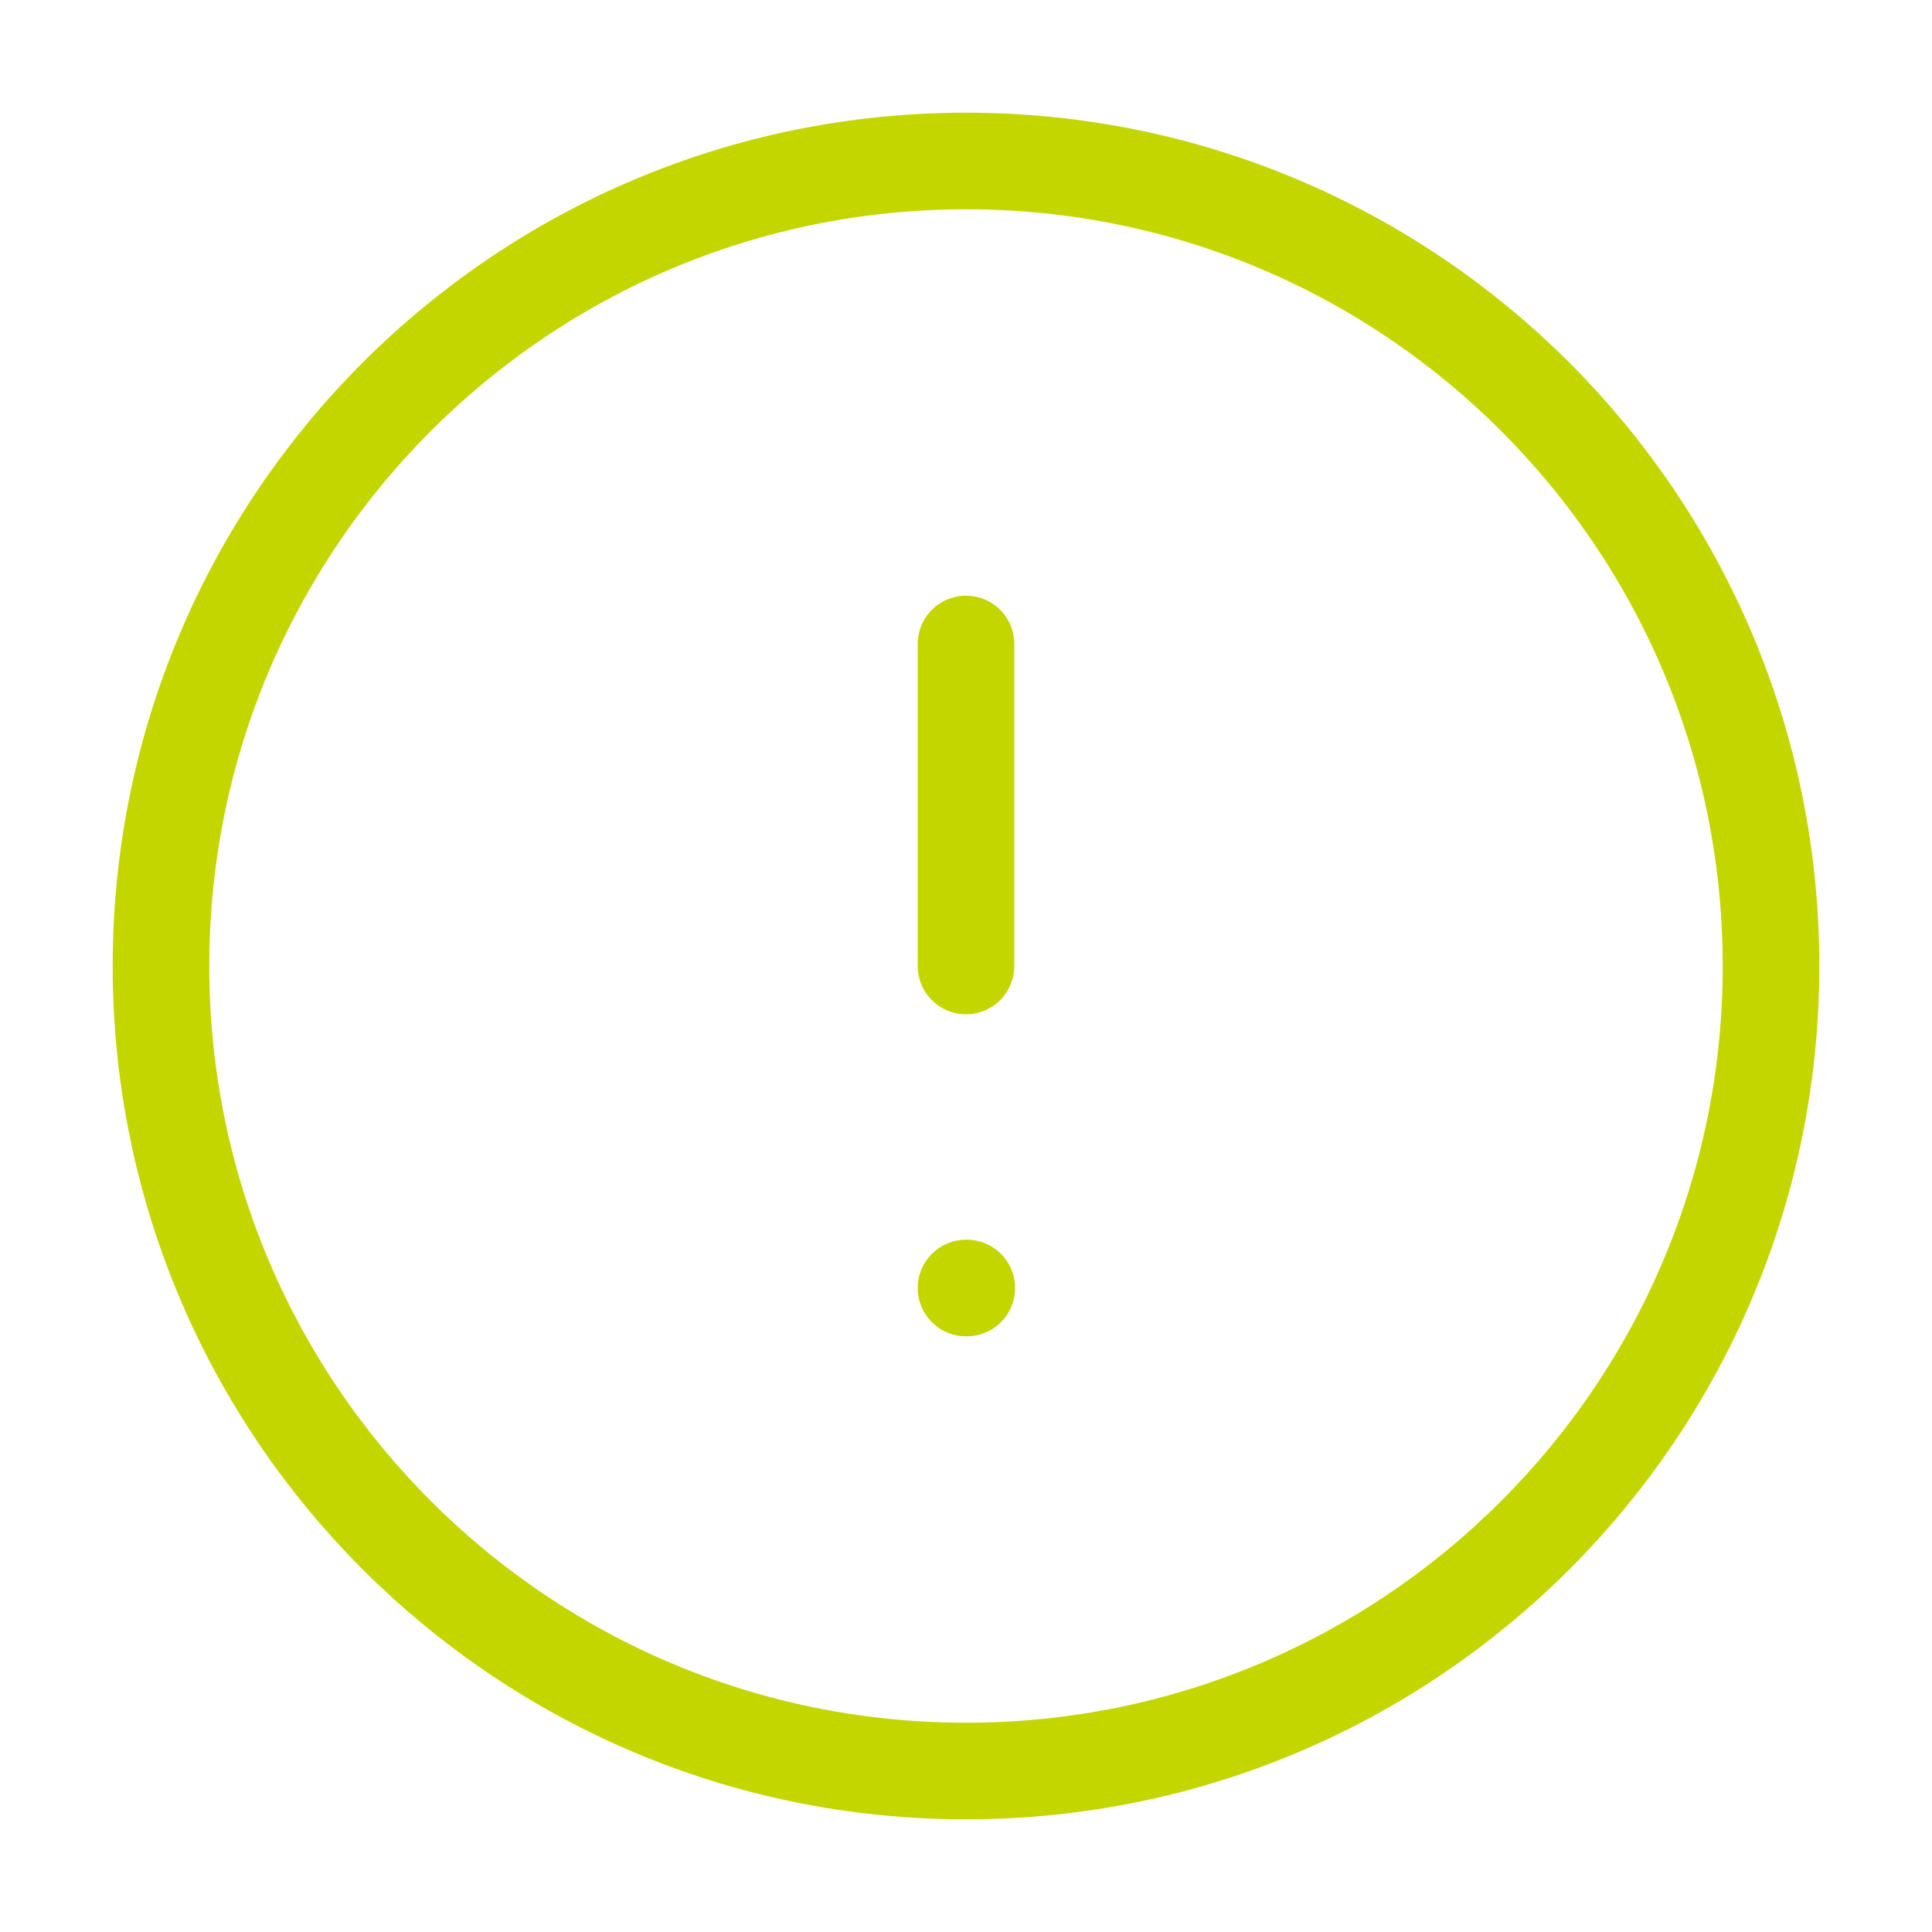 <svg width="40" height="40" viewBox="0 0 40 40" fill="none" xmlns="http://www.w3.org/2000/svg">
<path d="M20 36.667C29.205 36.667 36.667 29.205 36.667 20C36.667 10.795 29.205 3.333 20 3.333C10.795 3.333 3.333 10.795 3.333 20C3.333 29.205 10.795 36.667 20 36.667Z" stroke="#C4D600" stroke-width="2" stroke-linecap="round" stroke-linejoin="round"/>
<path d="M20 26.667H20.017" stroke="#C4D600" stroke-width="2" stroke-linecap="round" stroke-linejoin="round"/>
<path d="M20 13.333V20" stroke="#C4D600" stroke-width="2" stroke-linecap="round" stroke-linejoin="round"/>
</svg>
